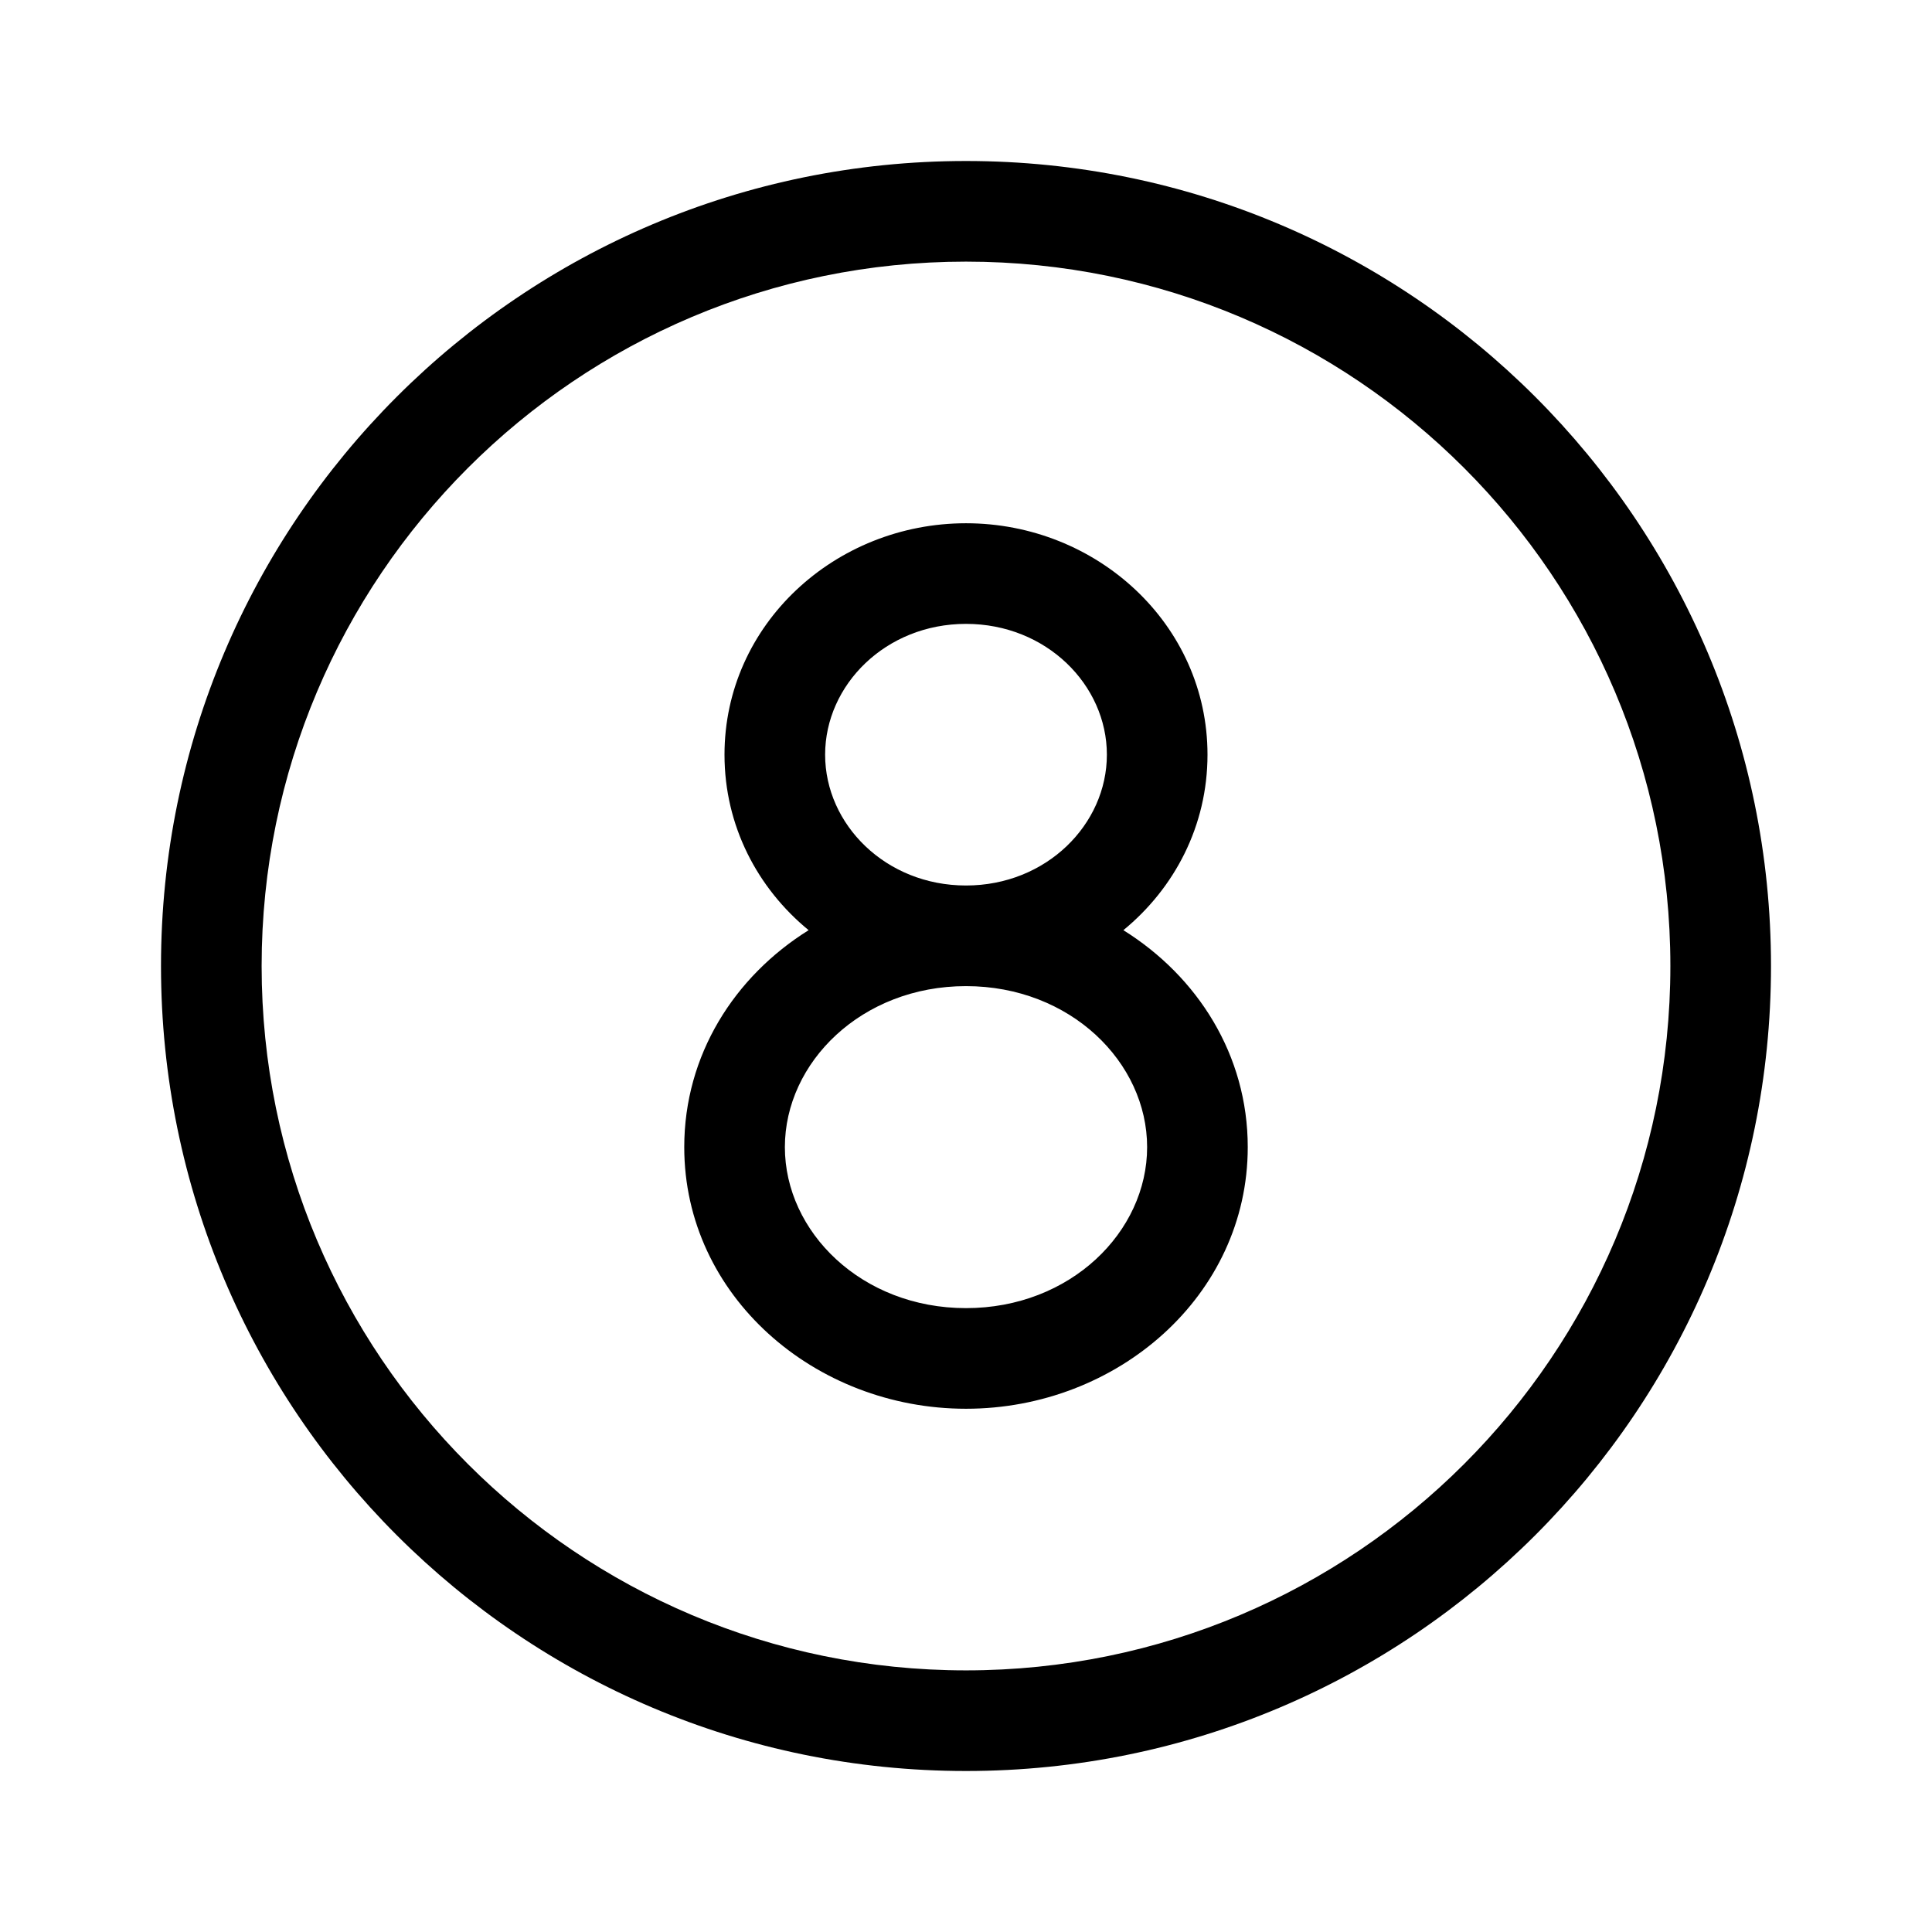 <svg xmlns="http://www.w3.org/2000/svg" width="1em" height="1em" viewBox="0 0 48 48"><path fill="currentColor" d="M24 6.5C14.335 6.5 6.5 14.335 6.5 24S14.335 41.5 24 41.5S41.5 33.665 41.5 24S33.665 6.5 24 6.5M4 24C4 12.954 12.954 4 24 4s20 8.954 20 20s-8.954 20-20 20S4 35.046 4 24m20-8.5c1.997 0 3.5 1.518 3.5 3.25S25.997 22 24 22s-3.5-1.518-3.5-3.25s1.503-3.25 3.5-3.25m3.91 7.61c1.272-1.044 2.09-2.594 2.09-4.36c0-3.238-2.75-5.75-6-5.75s-6 2.512-6 5.75c0 1.766.818 3.316 2.09 4.36c-1.843 1.15-3.09 3.1-3.09 5.39c0 3.694 3.244 6.5 7 6.5s7-2.806 7-6.5c0-2.29-1.247-4.24-3.09-5.39M24 24.5c2.595 0 4.5 1.895 4.5 4s-1.905 4-4.5 4c-2.595 0-4.5-1.895-4.5-4s1.905-4 4.5-4"/></svg>